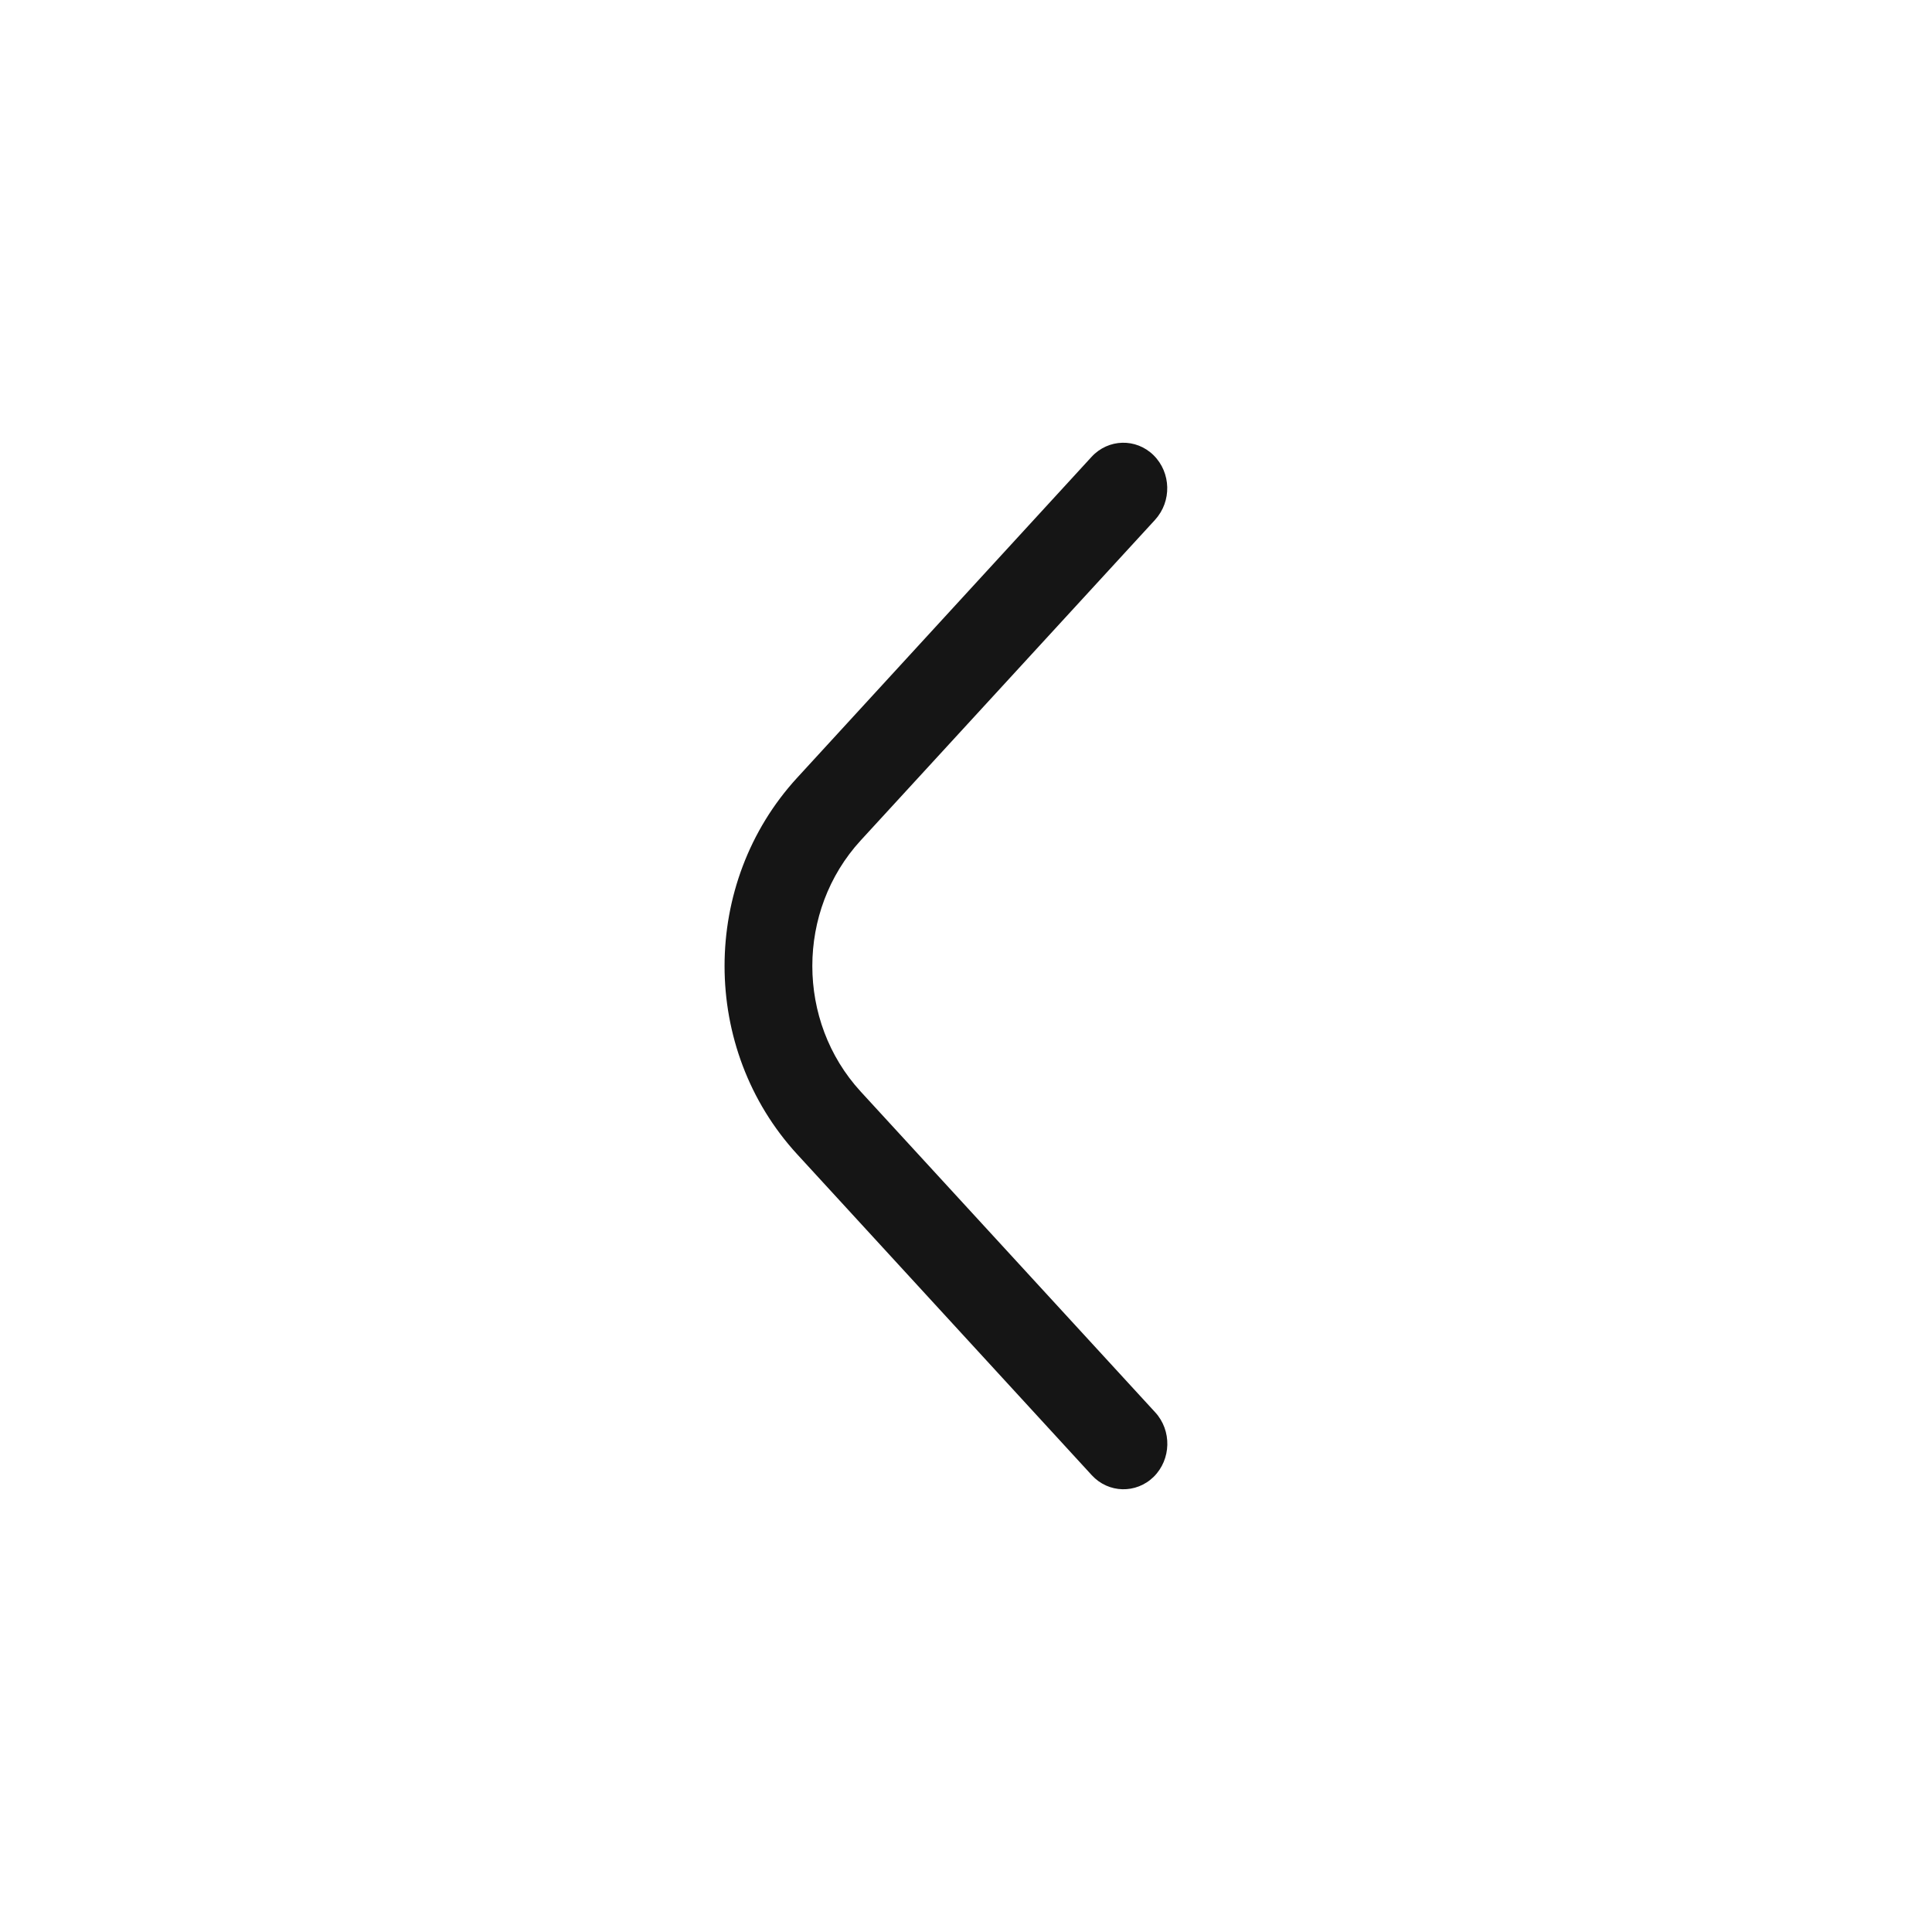 <svg xmlns="http://www.w3.org/2000/svg" width="24" height="24" viewBox="0 0 24 24">
    <path fill="#151515" fill-rule="evenodd" d="M14.35 6.455c.207-.226.199-.584-.02-.8-.217-.214-.562-.206-.77.02L9.903 9.661c-1.203 1.31-1.203 3.368 0 4.678l3.659 3.986c.207.226.552.234.77.02.218-.216.226-.574.019-.8l-3.66-3.986c-.8-.873-.8-2.245 0-3.118l3.66-3.986z"/>
</svg>
